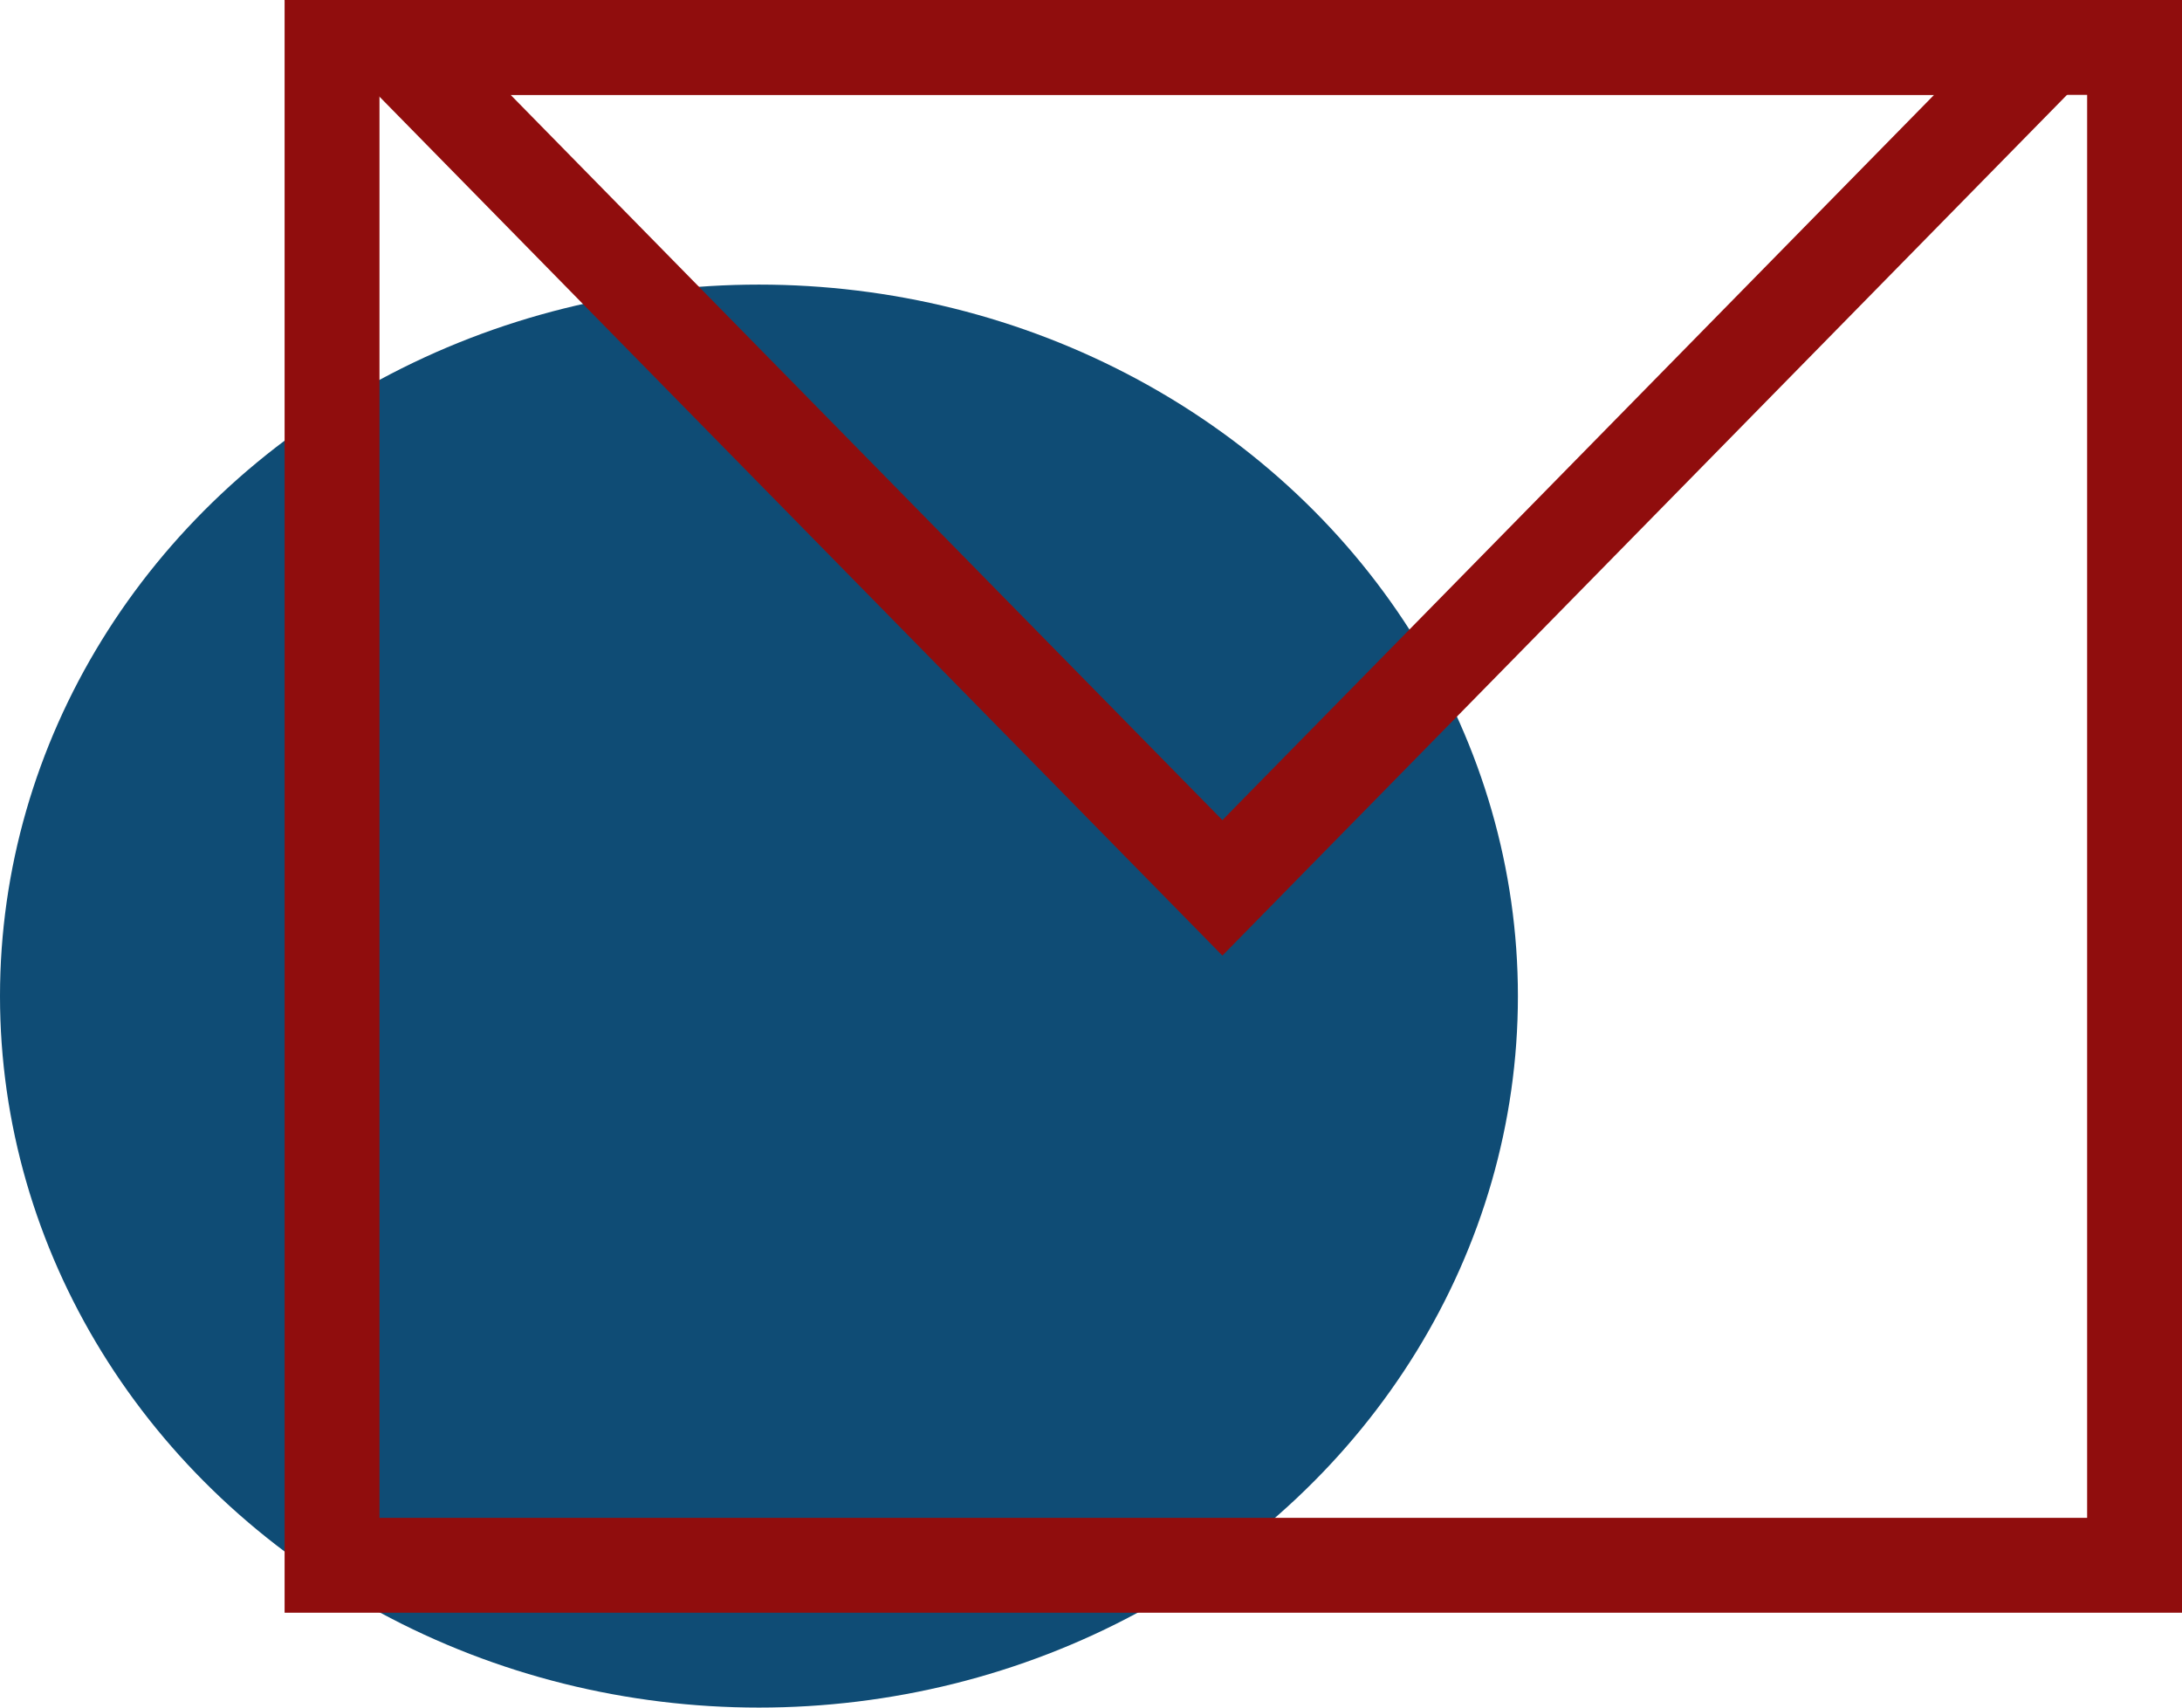 <svg xmlns="http://www.w3.org/2000/svg" width="23" height="18" viewBox="0 0 23 18">
  <g id="Group_24" data-name="Group 24" transform="translate(-1234 -1836)">
    <g id="Group_20" data-name="Group 20" transform="translate(-23 200)">
      <ellipse id="Ellipse_1" data-name="Ellipse 1" cx="8" cy="7.5" rx="8" ry="7.5" transform="translate(1257 1639)" fill="#0f4c75"/>
    </g>
    <g id="Group_19" data-name="Group 19" transform="translate(-23 199)">
      <g id="Group_18" data-name="Group 18" transform="translate(1935 -181)">
        <g id="Group_21" data-name="Group 21">
          <g id="Rectangle_15" data-name="Rectangle 15" transform="translate(-675 1818)" fill="rgba(255,255,255,0)" stroke="#900d0d" stroke-width="1">
            <rect width="20" height="17" stroke="none"/>
            <rect x="0.5" y="0.5" width="19" height="16" fill="none"/>
          </g>
        </g>
        <g id="Path_5" data-name="Path 5" transform="translate(-655.231 1828.073) rotate(180)" fill="none">
          <path d="M9.884,0l9.884,10.073H0Z" stroke="none"/>
          <path d="M 9.884 1.428 L 2.382 9.073 L 17.387 9.073 L 9.884 1.428 M 9.884 0 L 19.769 10.073 L 0 10.073 L 9.884 0 Z" stroke="none" fill="#900d0d"/>
        </g>
      </g>
    </g>
  </g>
</svg>
